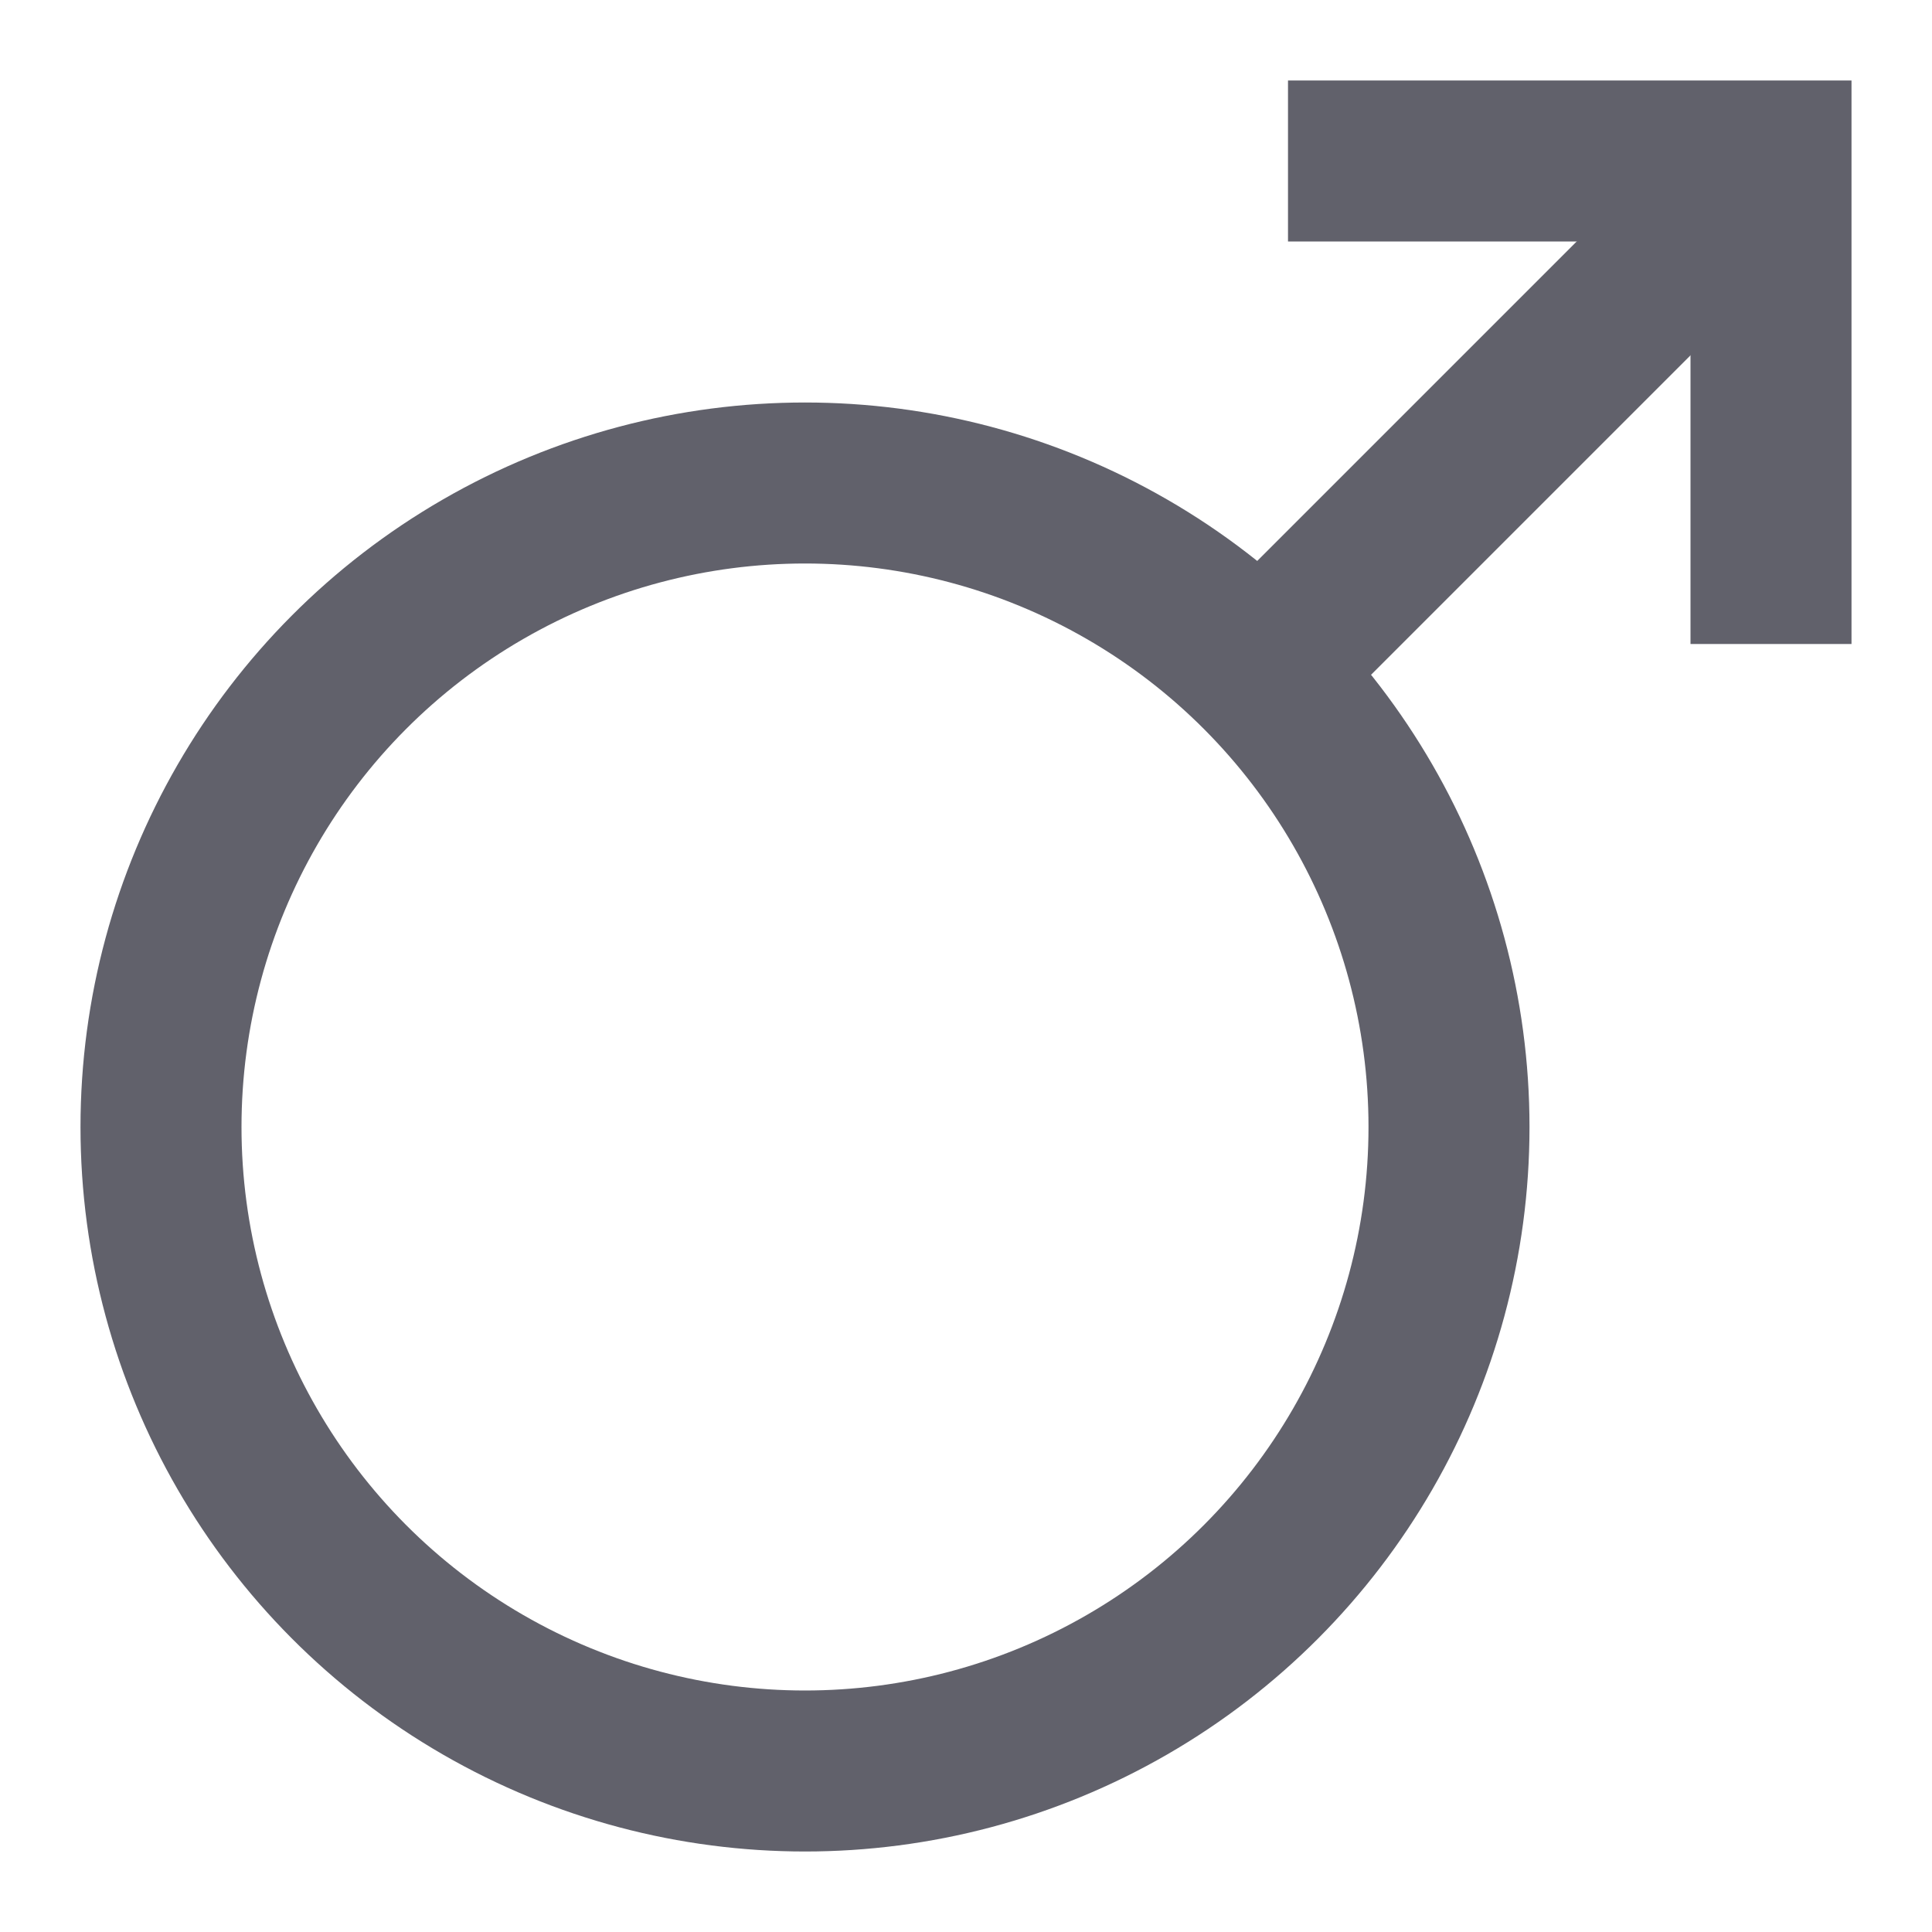 <svg xmlns="http://www.w3.org/2000/svg" height="24" width="24" viewBox="0 0 24 24"><line data-cap="butt" data-color="color-2" fill="none" stroke="#61616b" stroke-width="2" x1="15.657" y1="8.343" x2="22" y2="2"></line> <polyline data-color="color-2" fill="none" stroke="#61616b" stroke-width="2" points=" 16,2 22,2 22,8 "></polyline> <circle fill="none" stroke="#61616b" stroke-width="2" cx="10" cy="14" r="8"></circle></svg>